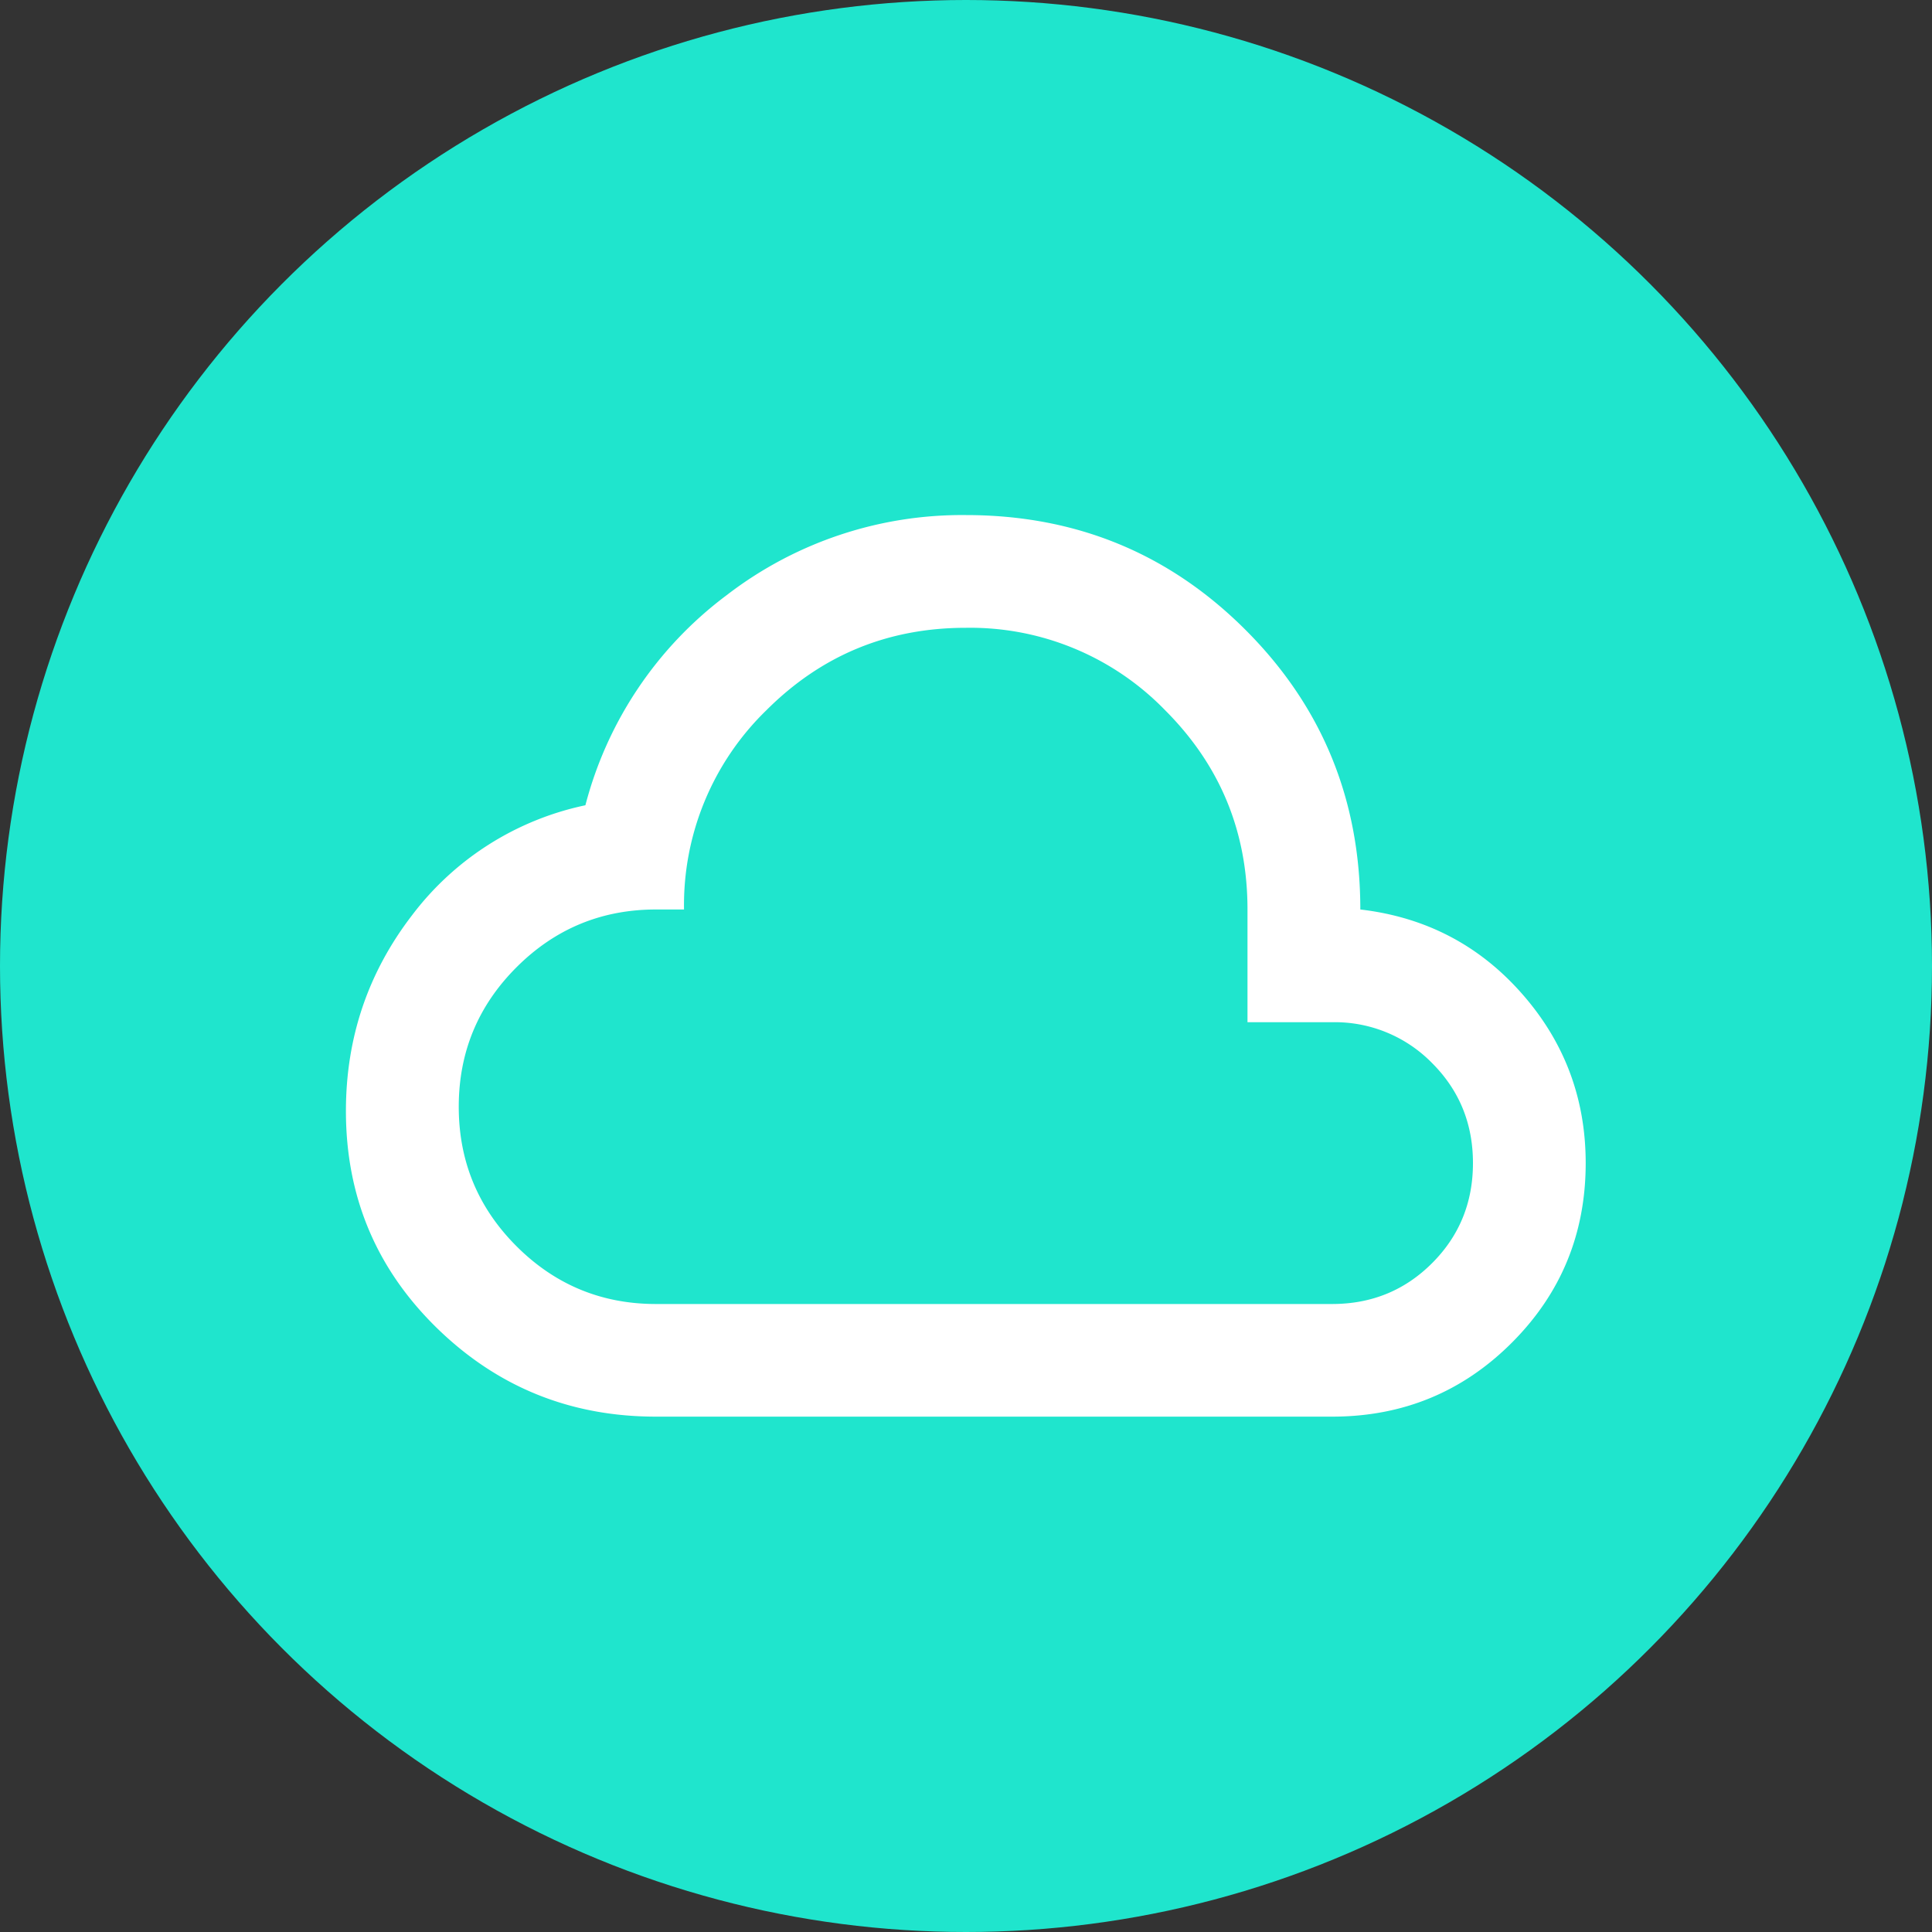 <svg width="20" height="20" viewBox="0 0 20 20" fill="none" xmlns="http://www.w3.org/2000/svg">
    <rect x="0" y="0" width="20" height="20" fill="#333333" stroke="none"/>
    <circle cx="10" cy="10" r="10" fill="#1FE5CD"/>
    <mask id="mjkrg0d2ka" style="mask-type:alpha" maskUnits="userSpaceOnUse" x="3" y="3" width="14" height="14">
        <path fill="#D9D9D9" d="M3 3h14v14H3z"/>
    </mask>
    <g mask="url(#mjkrg0d2ka)">
        <path d="M6.79 14.665c-.885 0-1.641-.306-2.268-.918-.627-.613-.941-1.361-.941-2.246 0-.759.229-1.434.685-2.027A3.032 3.032 0 0 1 6.06 8.336 3.96 3.96 0 0 1 7.52 6.163a3.991 3.991 0 0 1 2.479-.831c1.137 0 2.102.396 2.895 1.189.792.792 1.188 1.757 1.188 2.894.67.078 1.228.367 1.67.868.442.5.663 1.087.663 1.757 0 .73-.255 1.35-.765 1.86s-1.13.765-1.86.765h-7zm0-1.166h7c.408 0 .753-.141 1.035-.423.282-.282.423-.627.423-1.036 0-.408-.141-.753-.423-1.035a1.408 1.408 0 0 0-1.036-.423h-.875V9.415c0-.807-.284-1.494-.853-2.063a2.811 2.811 0 0 0-2.063-.853c-.807 0-1.495.284-2.064.853a2.811 2.811 0 0 0-.853 2.063H6.79c-.563 0-1.045.2-1.443.598-.399.399-.598.88-.598 1.444s.199 1.045.598 1.444c.398.398.88.598 1.443.598z" fill="#fff"/>
    </g>
</svg>
